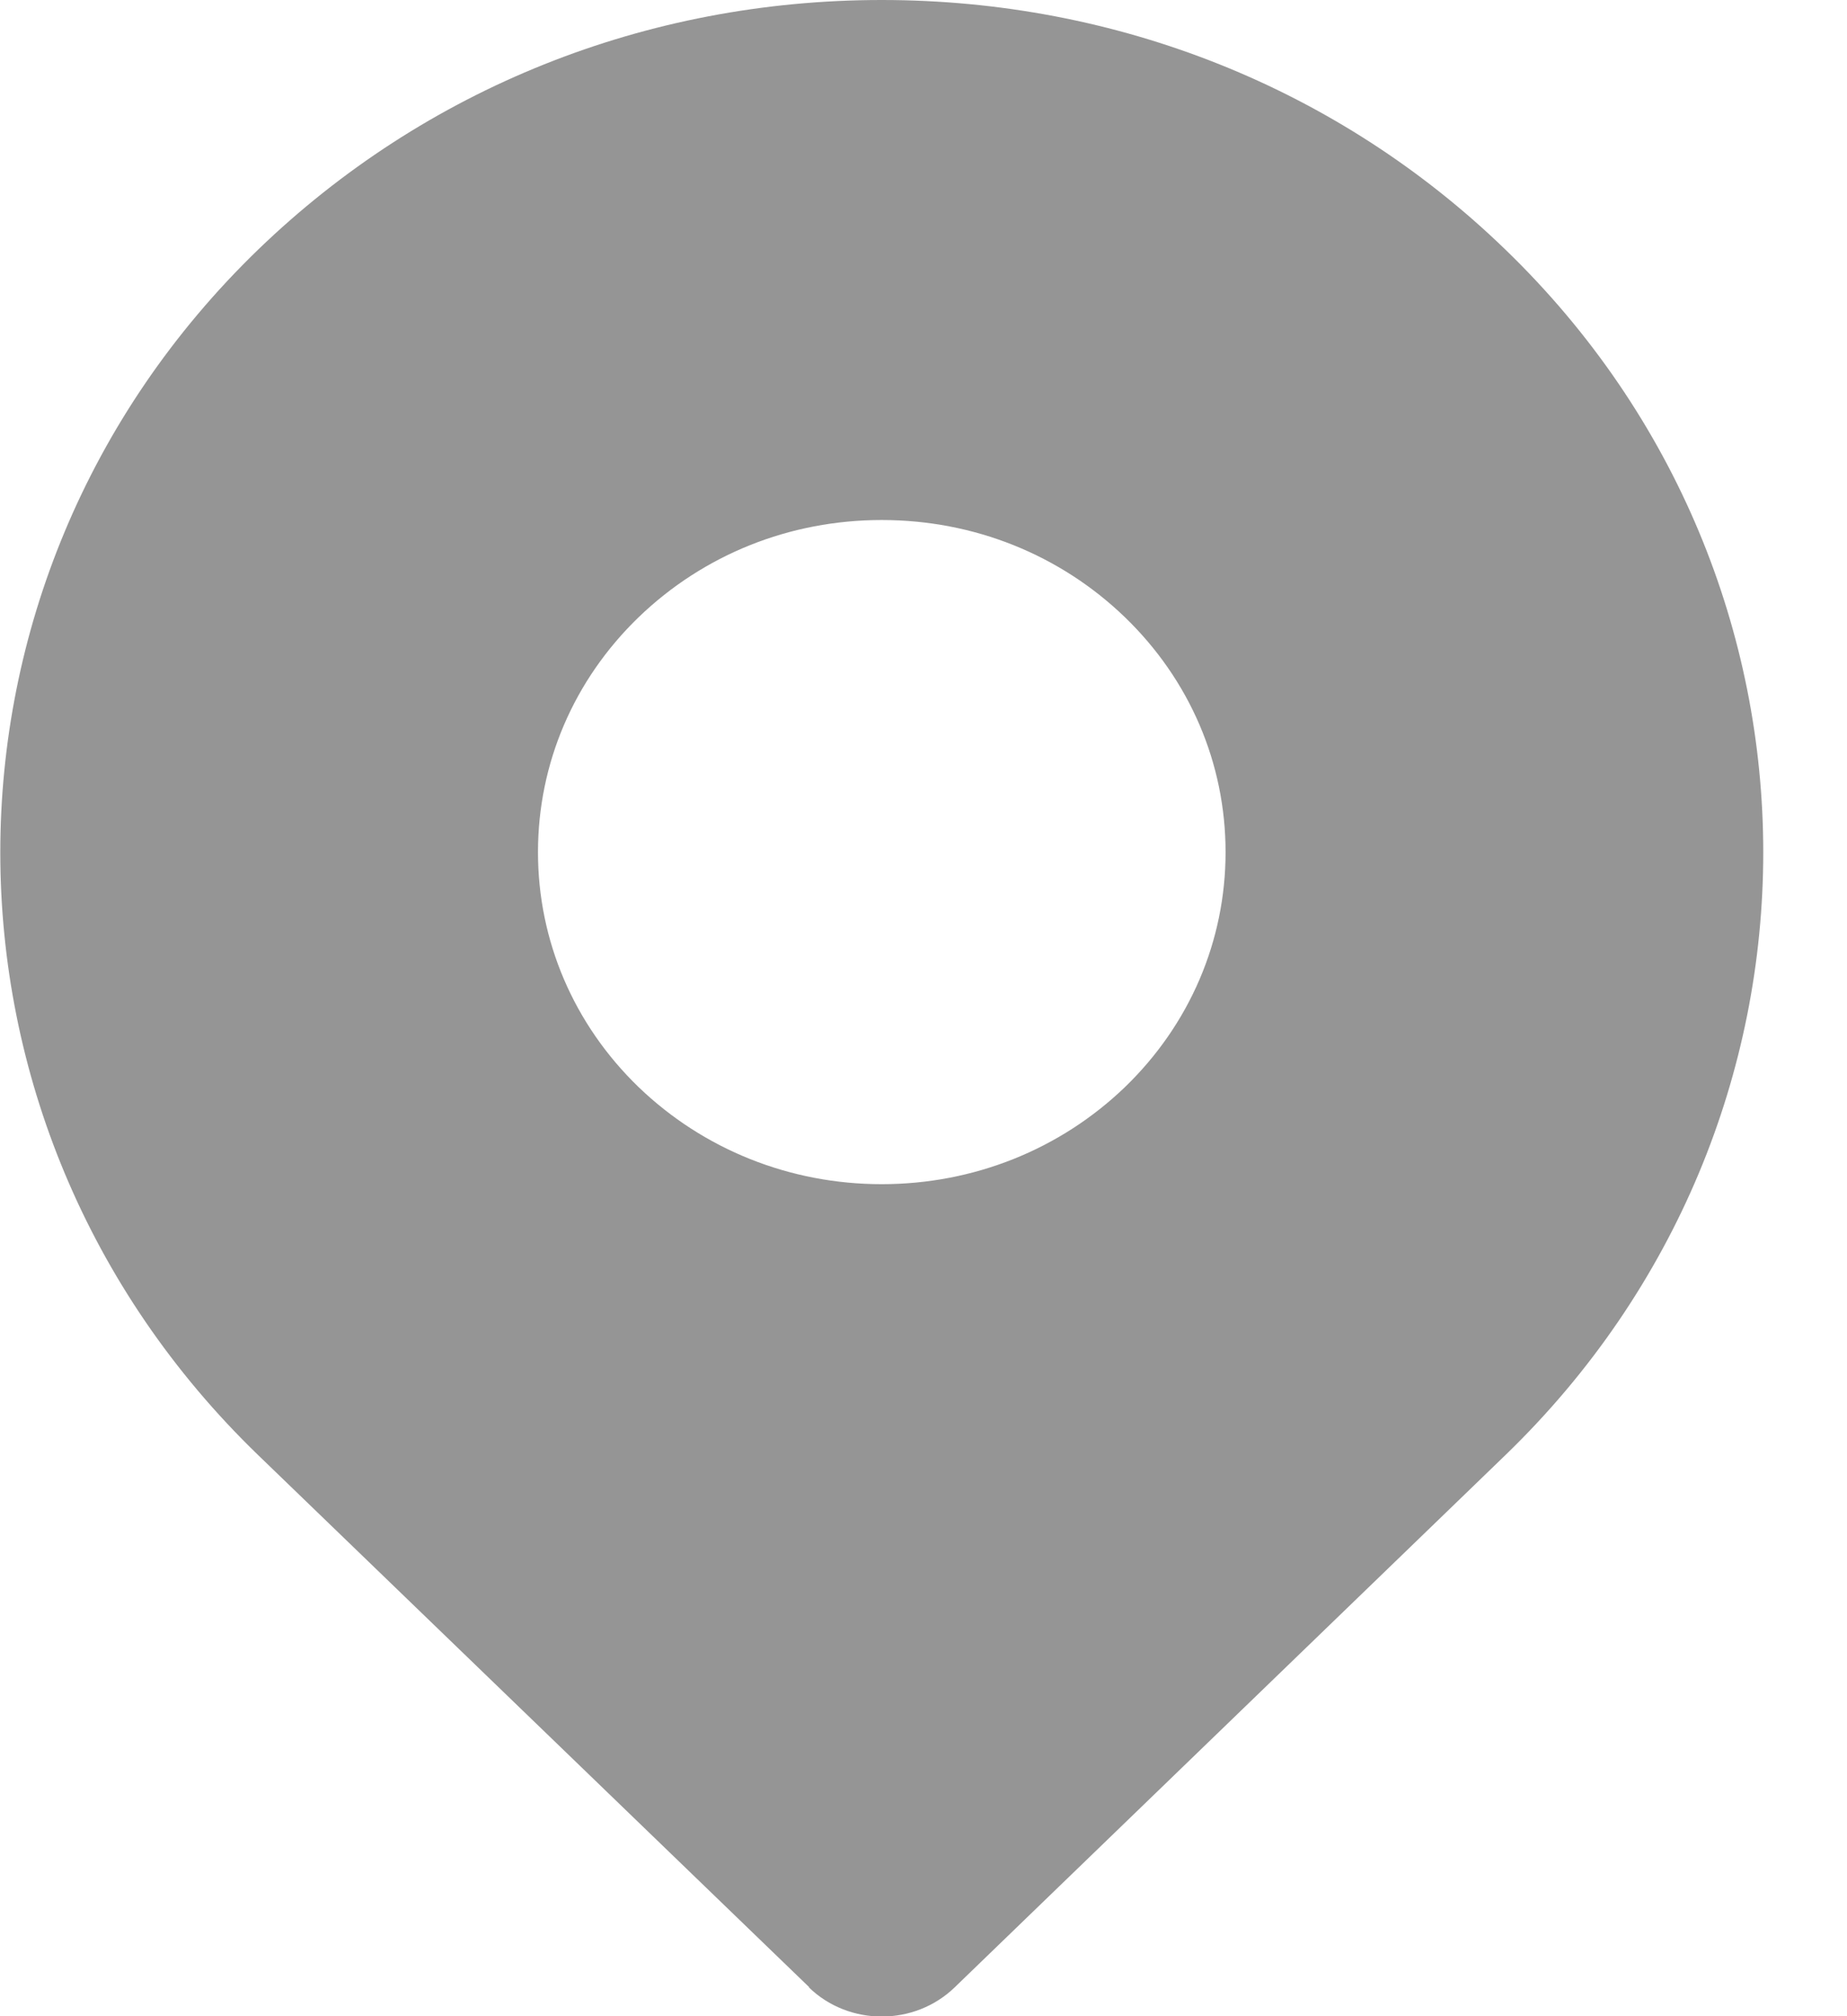 <svg width="11" height="12" viewBox="0 0 11 12" fill="none" xmlns="http://www.w3.org/2000/svg">
<path d="M4.817 11.828C4.936 11.944 5.094 12.002 5.251 12.002C5.409 12.002 5.566 11.944 5.686 11.828L8.966 8.66C11.013 6.683 11.013 3.463 8.966 1.486C7.975 0.527 6.656 0 5.251 0C3.847 0 2.531 0.527 1.537 1.486C-0.51 3.465 -0.51 6.683 1.537 8.66L4.82 11.828H4.817ZM3.803 3.674C4.19 3.301 4.703 3.095 5.251 3.095C5.8 3.095 6.313 3.301 6.7 3.674C7.086 4.047 7.299 4.544 7.299 5.072C7.299 5.599 7.086 6.097 6.7 6.47C6.313 6.842 5.798 7.048 5.251 7.048C4.705 7.048 4.19 6.842 3.803 6.47C3.417 6.097 3.204 5.599 3.204 5.072C3.204 4.544 3.417 4.047 3.803 3.674Z" fill="#959595"/>
</svg>
